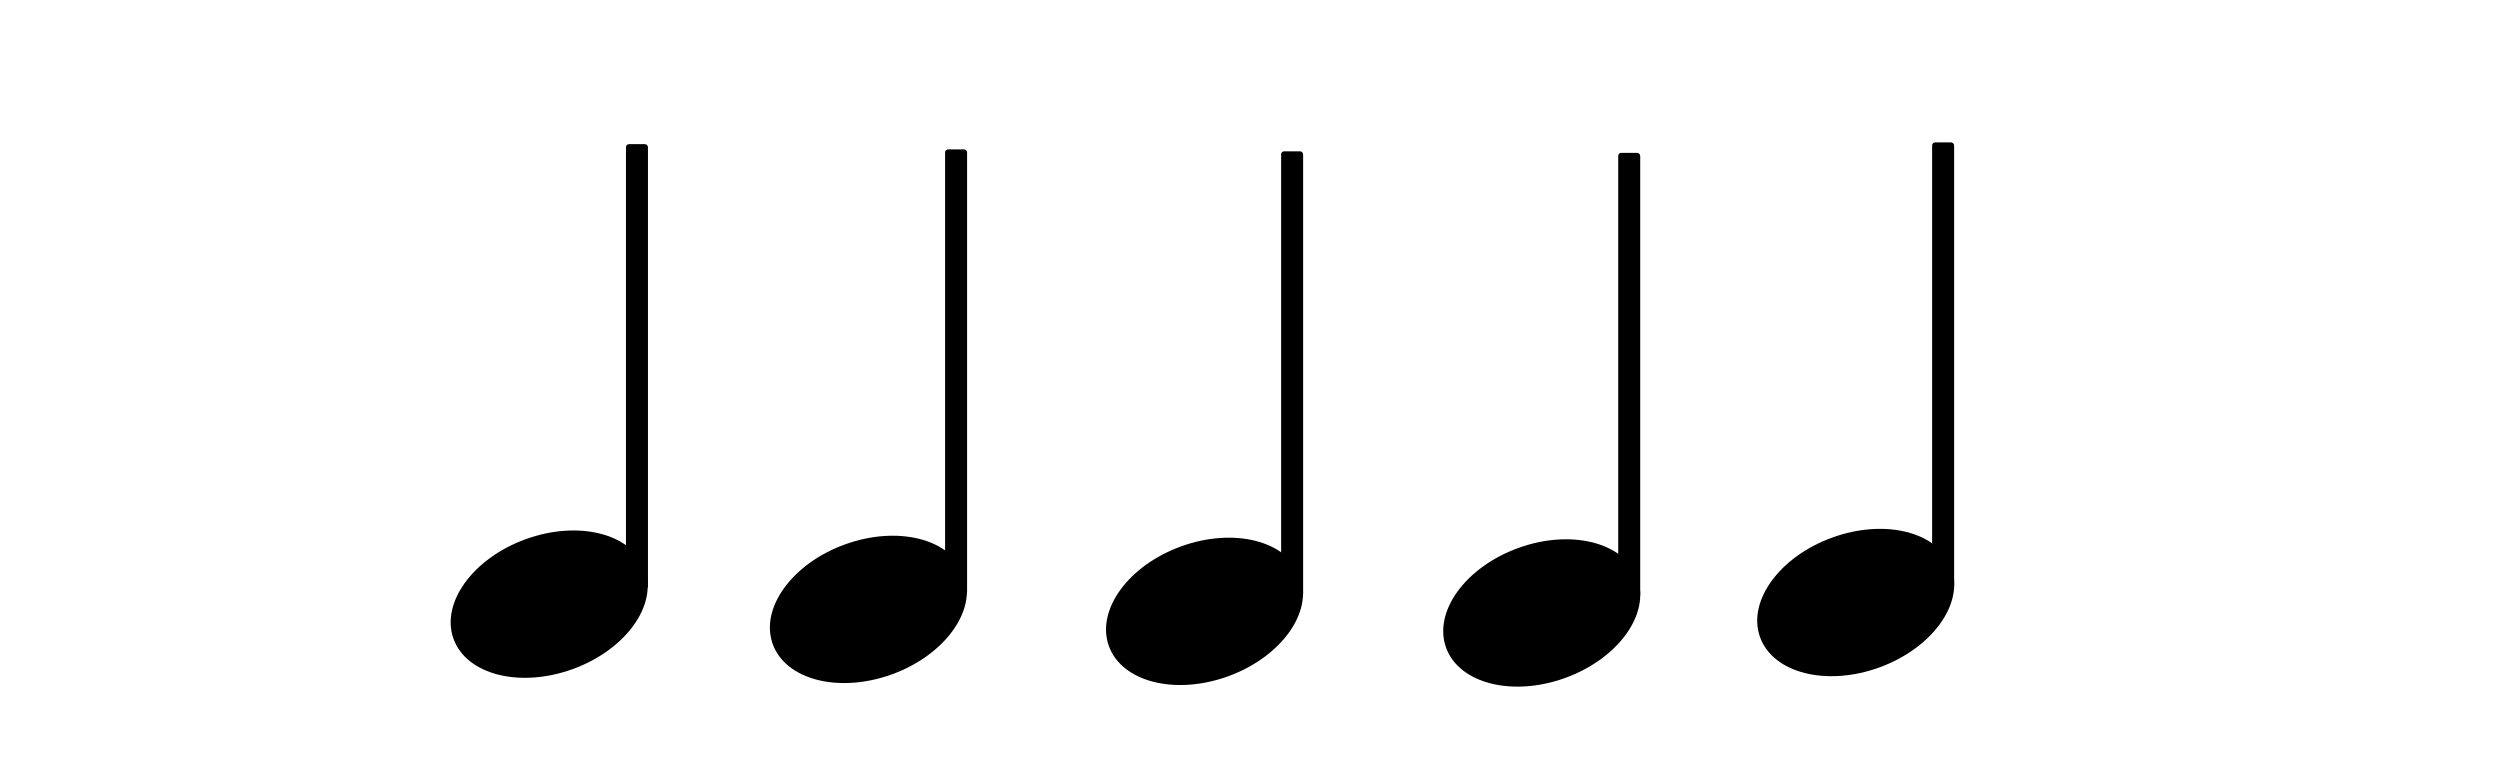 <?xml version="1.0" encoding="UTF-8" standalone="no"?>
<!-- Created with Inkscape (http://www.inkscape.org/) -->

<svg
   xmlns:dc="http://purl.org/dc/elements/1.1/"
   xmlns:cc="http://creativecommons.org/ns#"
   xmlns:rdf="http://www.w3.org/1999/02/22-rdf-syntax-ns#"
   xmlns:svg="http://www.w3.org/2000/svg"
   xmlns="http://www.w3.org/2000/svg"
   xmlns:sodipodi="http://sodipodi.sourceforge.net/DTD/sodipodi-0.dtd"
   xmlns:inkscape="http://www.inkscape.org/namespaces/inkscape"
   width="128"
   height="40"
   id="svg2"
   version="1.1"
   inkscape:version="0.91 r13725"
   sodipodi:docname="54quarter.svg">
  <defs
     id="defs4" />
  <sodipodi:namedview
     id="base"
     pagecolor="#ffffff"
     bordercolor="#666666"
     borderopacity="1.0"
     inkscape:pageopacity="0.0"
     inkscape:pageshadow="2"
     inkscape:zoom="5.6"
     inkscape:cx="26.579279"
     inkscape:cy="8.5075483"
     inkscape:document-units="px"
     inkscape:current-layer="layer1"
     showgrid="false"
     inkscape:window-width="1855"
     inkscape:window-height="959"
     inkscape:window-x="65"
     inkscape:window-y="24"
     inkscape:window-maximized="1" />
  <g
     inkscape:label="Layer 1"
     inkscape:groupmode="layer"
     id="layer1"
     transform="translate(0,-1012.362)">
    <ellipse
       style="stroke-width:1.005;stroke-linejoin:round;stroke-miterlimit:4;stroke-dasharray:none"
       id="path2985"
       transform="matrix(0.94,-0.342,0.342,0.94,0,0)"
       cx="-298.792"
       cy="1001.571"
       rx="5.209"
       ry="3.536" />
    <rect
       style="stroke:none"
       id="rect2987"
       width="1.126"
       height="22.781"
       x="65.594"
       y="1020.109"
       ry="0.153"
       rx="0.153" />
    <ellipse
       style="stroke-width:1.005;stroke-linejoin:round;stroke-miterlimit:4;stroke-dasharray:none"
       id="path2985-9"
       transform="matrix(0.94,-0.342,0.342,0.94,0,0)"
       cx="-282.601"
       cy="1007.549"
       rx="5.209"
       ry="3.536" />
    <rect
       style="stroke:none"
       id="rect2987-9"
       width="1.126"
       height="22.781"
       x="82.853"
       y="1020.189"
       ry="0.153"
       rx="0.153" />
    <ellipse
       style="stroke-width:1.005;stroke-linejoin:round;stroke-miterlimit:4;stroke-dasharray:none"
       id="path2985-96"
       transform="matrix(0.94,-0.342,0.342,0.94,0,0)"
       cx="-267.315"
       cy="1012.542"
       rx="5.209"
       ry="3.536" />
    <rect
       style="stroke:none"
       id="rect2987-4"
       width="1.126"
       height="22.781"
       x="98.925"
       y="1019.653"
       ry="0.153"
       rx="0.153" />
    <ellipse
       style="stroke-width:1.005;stroke-linejoin:round;stroke-miterlimit:4;stroke-dasharray:none"
       id="path2985-95"
       transform="matrix(0.94,-0.342,0.342,0.94,0,0)"
       cx="-314.926"
       cy="995.594"
       rx="5.209"
       ry="3.536" />
    <rect
       style="stroke:none"
       id="rect2987-0"
       width="1.126"
       height="22.781"
       x="48.389"
       y="1020.01"
       ry="0.153"
       rx="0.153" />
    <ellipse
       ry="3.536"
       rx="5.209"
       cy="989.755"
       cx="-330.189"
       style="stroke-width:1.005;stroke-linejoin:round;stroke-miterlimit:4;stroke-dasharray:none"
       id="path2985-95-4"
       transform="matrix(0.94,-0.342,0.342,0.94,0,0)" />
    <rect
       style="stroke:none"
       id="rect2987-0-1"
       width="1.126"
       height="22.781"
       x="32.05"
       y="1019.743"
       ry="0.153"
       rx="0.153" />
  </g>
</svg>
